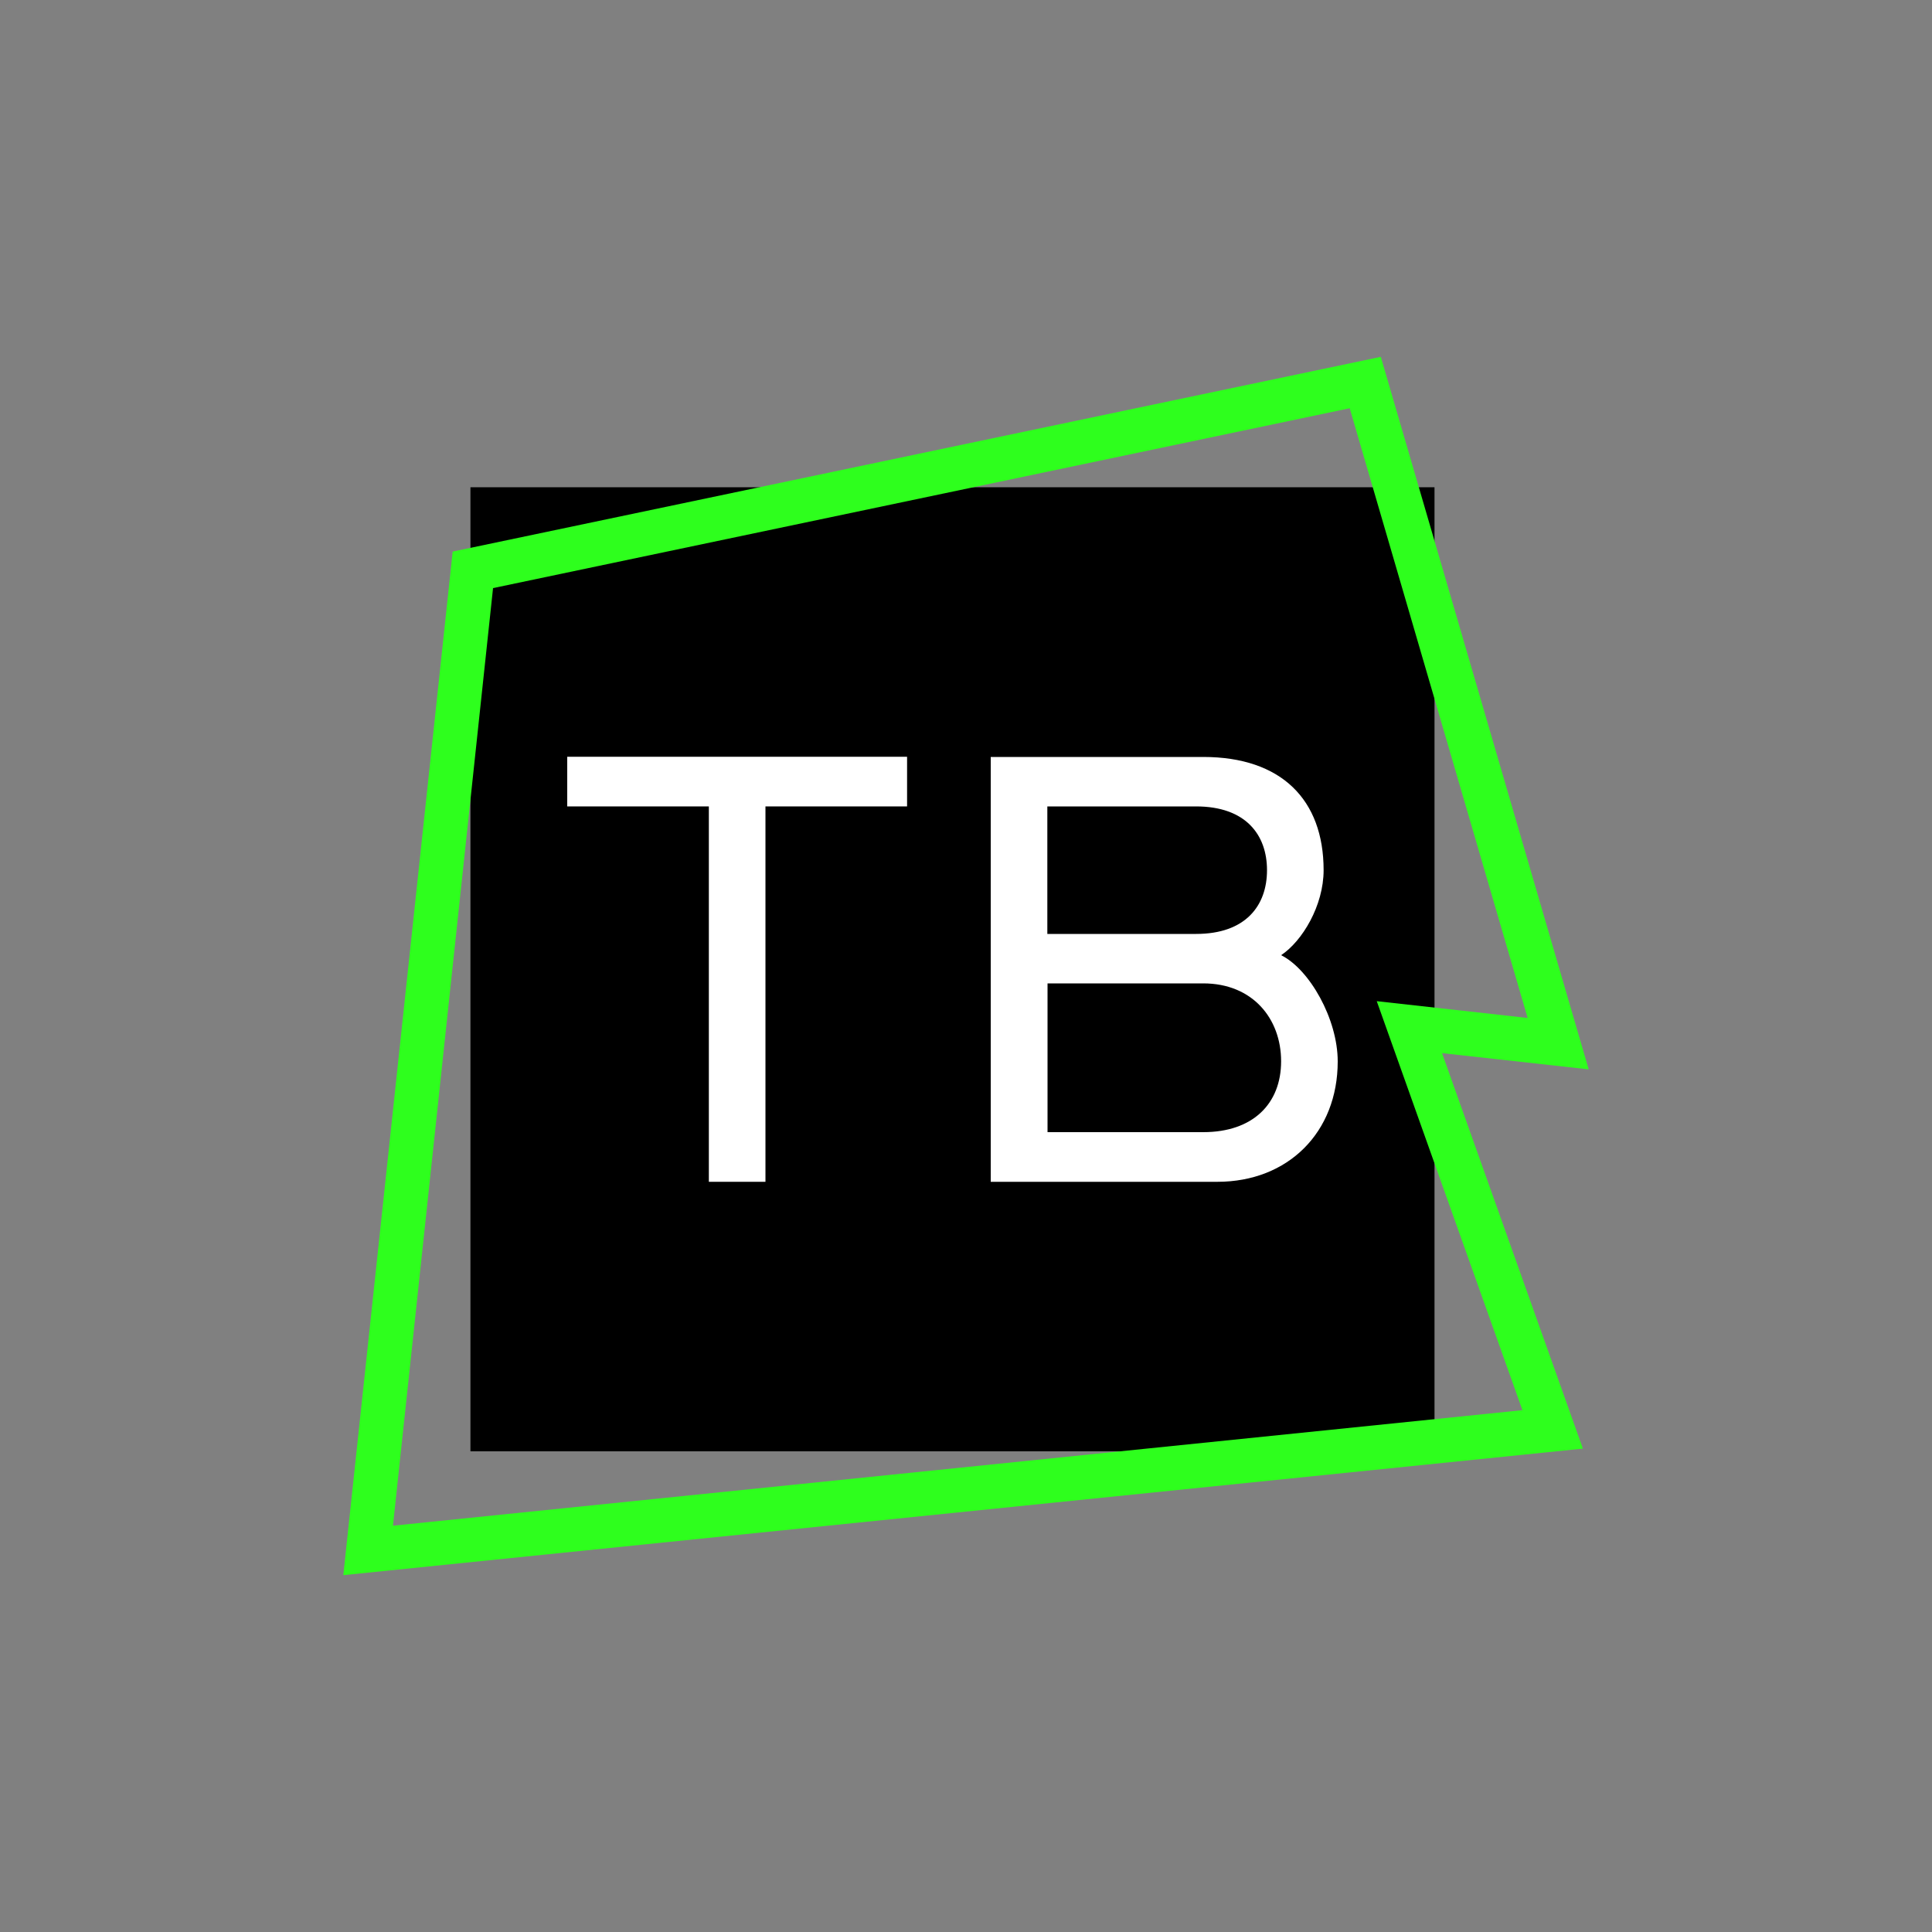 <?xml version="1.0" encoding="utf-8"?>
<!-- Generator: Adobe Illustrator 27.6.1, SVG Export Plug-In . SVG Version: 6.00 Build 0)  -->
<svg version="1.1" id="Layer_1" xmlns="http://www.w3.org/2000/svg" xmlns:xlink="http://www.w3.org/1999/xlink" x="0px" y="0px"
	 viewBox="0 0 1000 1000" style="enable-background:new 0 0 1000 1000;" xml:space="preserve">
<rect x="0" y="0" width="1000" height="1000" fill="#808080" stroke="none"/>
<style type="text/css">
	.st0{fill:#FFFFFF;}
	.st1{fill:#2EFF1D;}
</style>
<g>
	<g>
		<rect x="243.5" y="252.2" width="499" height="499"/>
	</g>
	<g>
		<g>
			<path class="st0" d="M366.9,417.4h-73.3v-25.7h175.9v25.7h-73.3v194.3h-29.3V417.4z"/>
		</g>
		<g>
			<path class="st0" d="M512.8,391.8h110c40.3,0,62.3,22,62.3,58.6c0,18.3-11,36.7-22,44c14.7,7.3,29.3,33,29.3,55
				c0,36.7-25.7,62.3-62.3,62.3H512.8V391.8z M619.1,483.4c25.7,0,36.7-14.7,36.7-33c0-18.3-11-33-36.7-33h-77v66H619.1z M622.8,586
				c25.7,0,40.3-14.7,40.3-36.7c0-22-14.7-40.3-40.3-40.3h-80.6v77H622.8z"/>
		</g>
	</g>
	<g>
		<path class="st1" d="M177.7,815.3l56.6-529.8l480.4-100.8l107.6,368.8l-75.9-8.4l72.9,204.7L177.7,815.3z M255.2,304.4
			l-51.8,485.3L788,729.9l-75.4-211.7l78.1,8.7l-92.1-315.6L255.2,304.4z"/>
	</g>
</g>
</svg>
